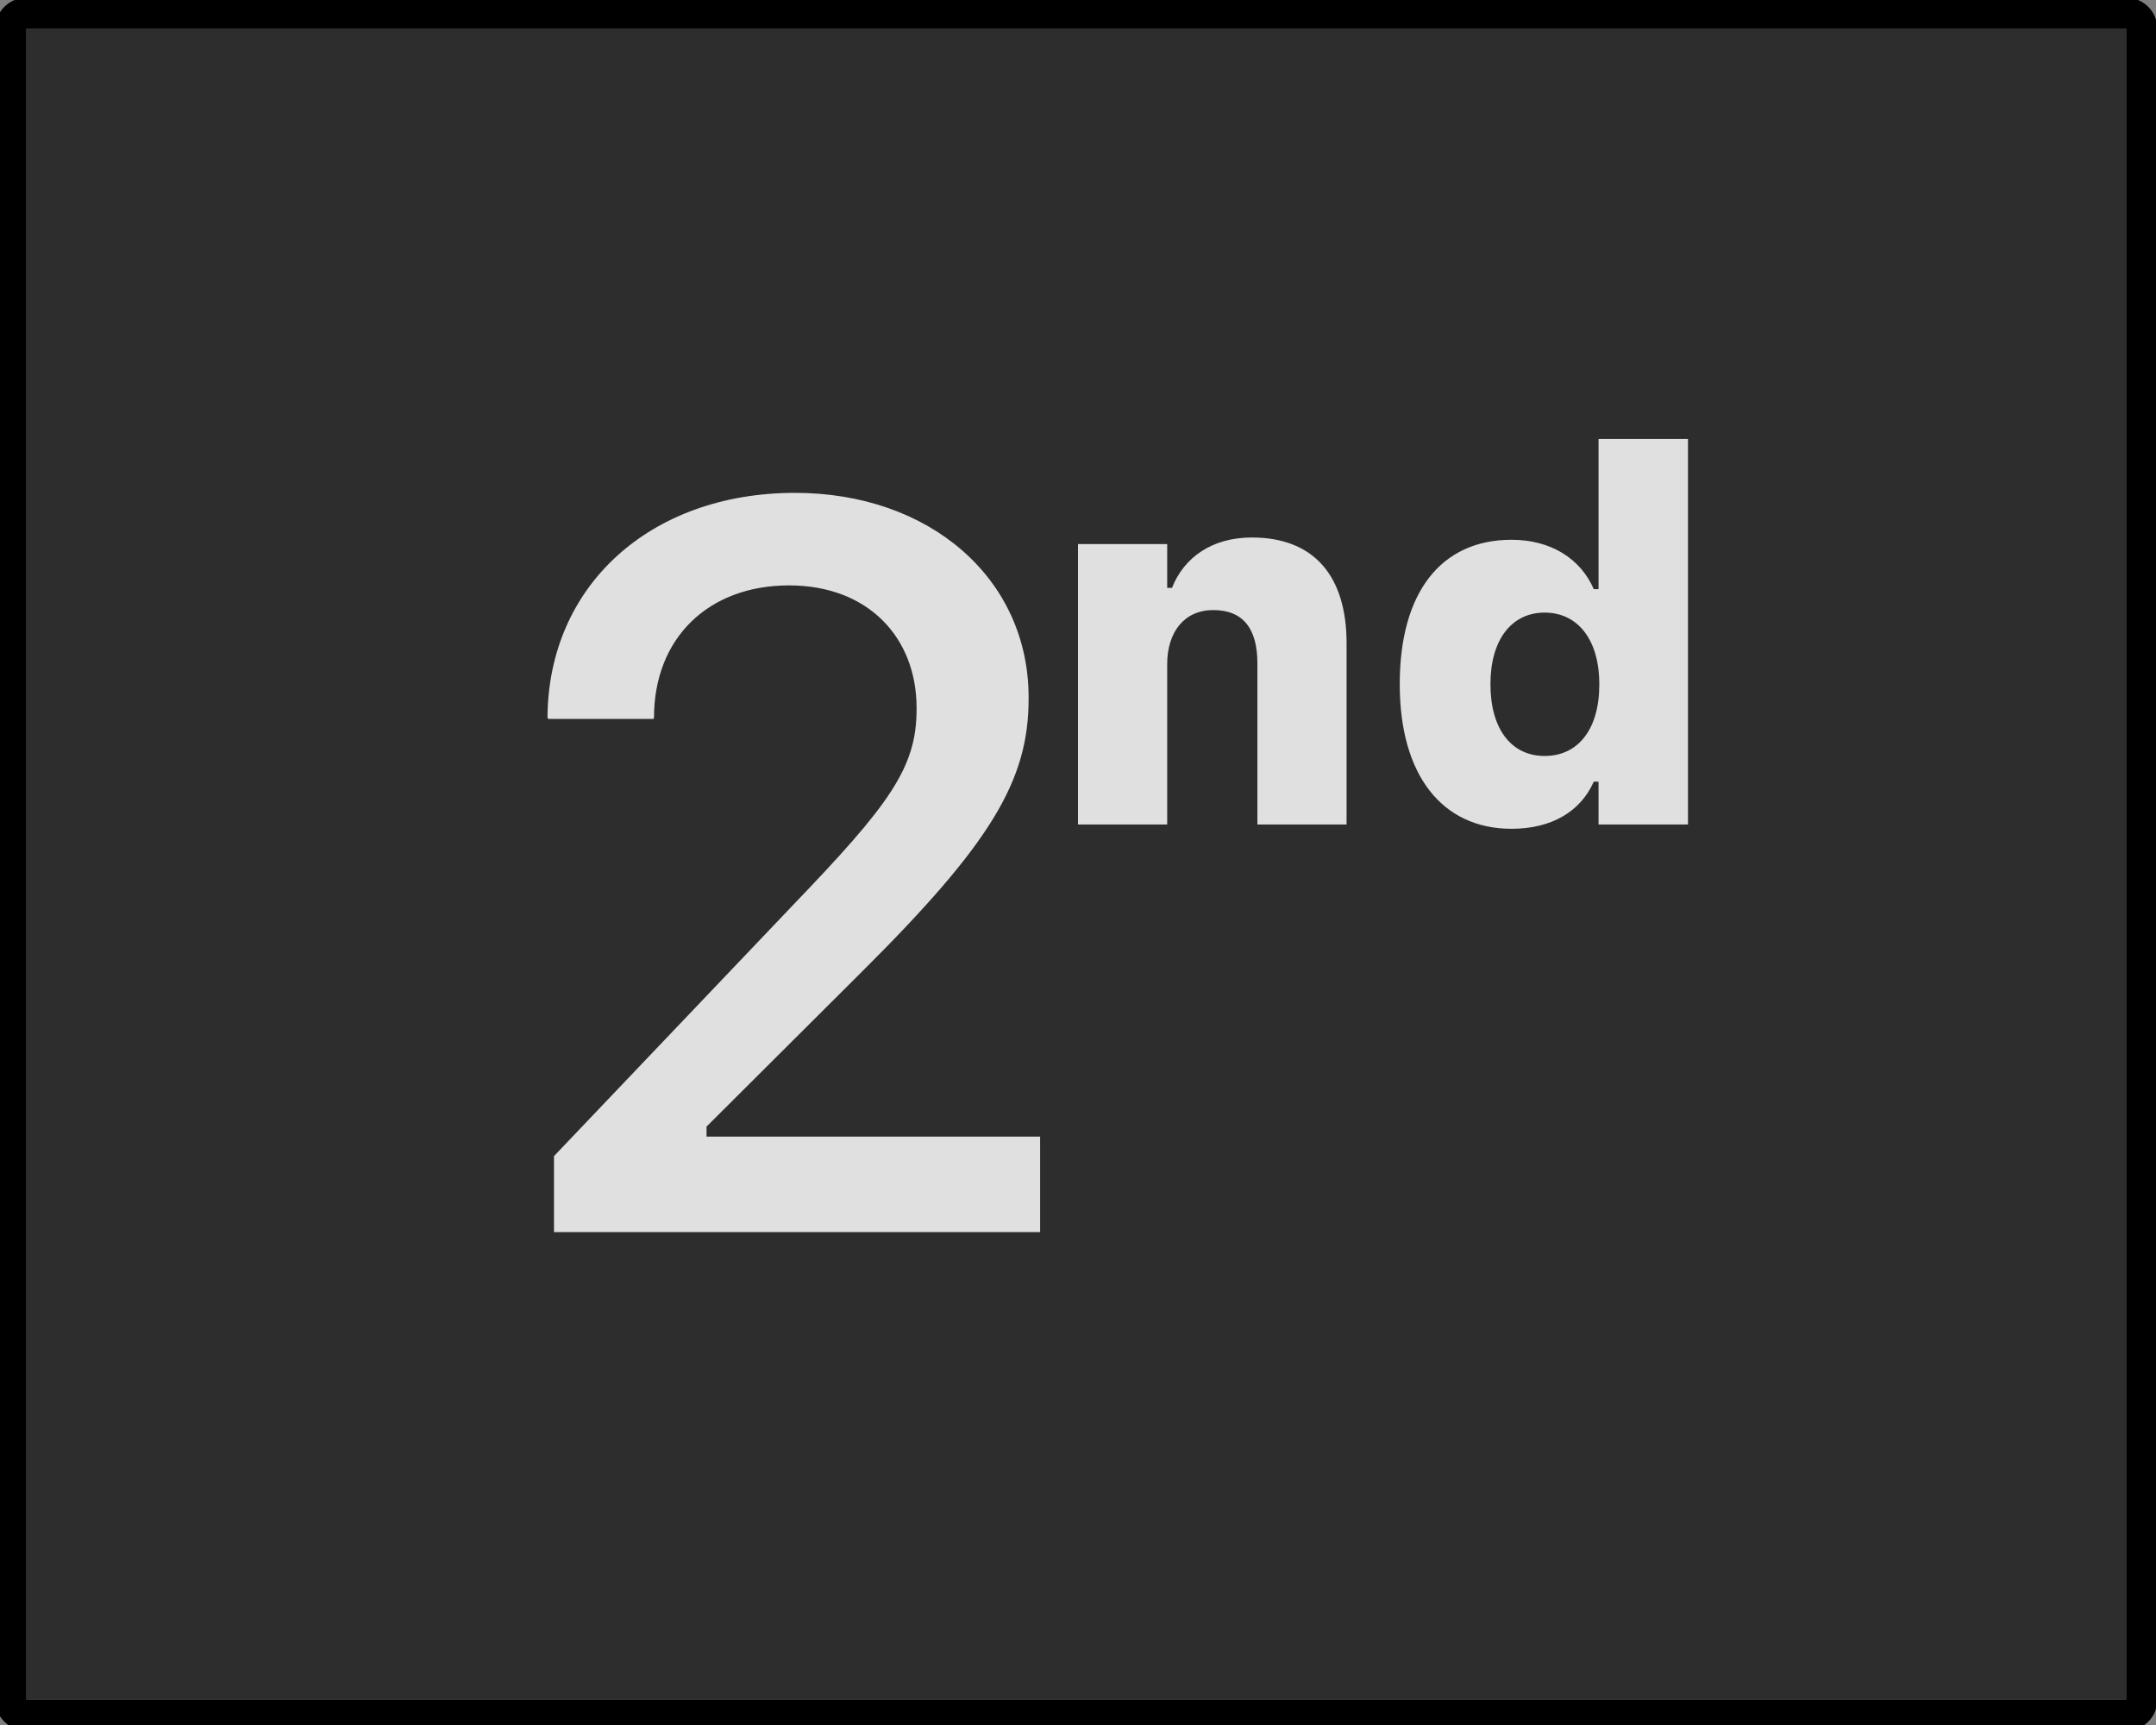 <?xml version="1.0" encoding="UTF-8" standalone="yes"?>
<!DOCTYPE svg PUBLIC "-//W3C//DTD SVG 1.1//EN" "http://www.w3.org/Graphics/SVG/1.1/DTD/svg11.dtd">

<svg width="500" height="400" viewBox="0 0 500 400" xmlns="http://www.w3.org/2000/svg" xmlns:xlink="http://www.w3.org/1999/xlink" version="1.1" baseProfile="full">
    <rect x="0" y="0" width="500" height="400" fill="#808080" stroke="none"/>
    <g transform="scale(1,-1) translate(0,-400)">
        <path d="M 1 1 L 1 388.445 L 1 388.445 L 488.006 388.445 L 488.006 388.445 L 488.006 1 L 488.006 1 L 1 1 Z" transform="scale(1,1) translate(5.1,4.869)" fill="#2d2d2d" opacity="1"></path>
        <path d="M 1 1.993 L 21.685 1.993 L 21.685 39.156 C 21.685 46.635 25.658 51.719 32.378 51.719 C 39.39 51.719 42.603 47.278 42.603 39.39 L 42.603 1.993 L 63.288 1.993 L 63.288 44.006 C 63.288 59.607 55.75 68.547 41.318 68.547 C 32.144 68.547 25.6 63.989 22.795 56.861 L 21.685 56.861 L 21.685 67.028 L 1 67.028 Z M 101.561 1 C 110.851 1 117.571 5.032 120.609 11.927 L 121.72 11.927 L 121.72 1.993 L 142.463 1.993 L 142.463 91.394 L 121.72 91.394 L 121.72 56.568 L 120.609 56.568 C 117.513 63.756 110.501 68.021 101.561 68.021 C 85.141 68.021 75.617 55.75 75.617 34.598 L 75.617 34.481 C 75.617 13.446 85.434 1 101.561 1 Z M 109.215 17.887 C 101.502 17.887 96.652 24.139 96.652 34.481 L 96.652 34.598 C 96.652 44.824 101.561 51.134 109.215 51.134 C 116.87 51.134 121.895 44.882 121.895 34.54 L 121.895 34.423 C 121.895 24.08 116.987 17.887 109.215 17.887 Z" transform="scale(1,1) translate(249,206.816)" fill="#ffffff" opacity="0.85"></path>
        <path d="M 2.508 1 L 115.246 1 L 115.246 23.153 L 37.883 23.153 L 37.883 25.473 L 73.375 60.849 C 103.763 91.005 112.578 105.619 112.578 124.641 L 112.578 124.989 C 112.578 152.593 89.613 172.427 58.413 172.427 C 24.777 172.427 1.116 150.853 1 120.233 L 1.232 120.001 L 25.589 120.001 L 25.705 120.349 C 25.705 138.675 38.231 150.969 57.021 150.969 C 75.347 150.969 86.597 138.907 86.597 122.553 L 86.597 122.205 C 86.597 108.635 80.218 100.052 58.065 76.971 L 2.508 18.63 Z" transform="scale(1,1) translate(125.969,113.287)" fill="#ffffff" opacity="0.85"></path>
        <path d="M 496.844 1.692 L 497.56 1.801 L 498.251 1.979 L 498.914 2.221 L 499.545 2.525 L 500.139 2.887 L 500.695 3.302 L 501.207 3.767 L 501.673 4.28 L 502.088 4.835 L 502.449 5.43 L 502.753 6.061 L 502.996 6.723 L 503.173 7.415 L 503.283 8.131 L 503.32 8.868 L 503.32 396.314 L 503.283 397.051 L 503.173 397.767 L 502.996 398.459 L 502.753 399.122 L 502.449 399.752 L 502.088 400.347 L 501.673 400.902 L 501.207 401.415 L 500.695 401.88 L 500.139 402.296 L 499.545 402.657 L 498.914 402.961 L 498.251 403.203 L 497.56 403.381 L 496.844 403.49 L 496.106 403.527 L 9.1 403.527 L 8.363 403.49 L 7.646 403.381 L 6.955 403.203 L 6.292 402.961 L 5.662 402.657 L 5.067 402.296 L 4.512 401.88 L 3.999 401.415 L 3.534 400.902 L 3.118 400.347 L 2.757 399.752 L 2.453 399.122 L 2.211 398.459 L 2.033 397.767 L 1.924 397.051 L 1.887 396.314 L 1.887 8.868 L 1.924 8.131 L 2.033 7.415 L 2.211 6.723 L 2.453 6.061 L 2.757 5.43 L 3.118 4.835 L 3.534 4.28 L 3.999 3.767 L 4.512 3.302 L 5.067 2.887 L 5.662 2.525 L 6.292 2.221 L 6.955 1.979 L 7.646 1.801 L 8.363 1.692 L 9.1 1.655 L 496.106 1.655 Z M 496.106 8.868 L 9.1 8.868 L 9.1 396.314 L 496.106 396.314 Z" transform="scale(1,1) translate(-3,-3)" fill="#000000" opacity="1"></path>
    </g>
</svg>